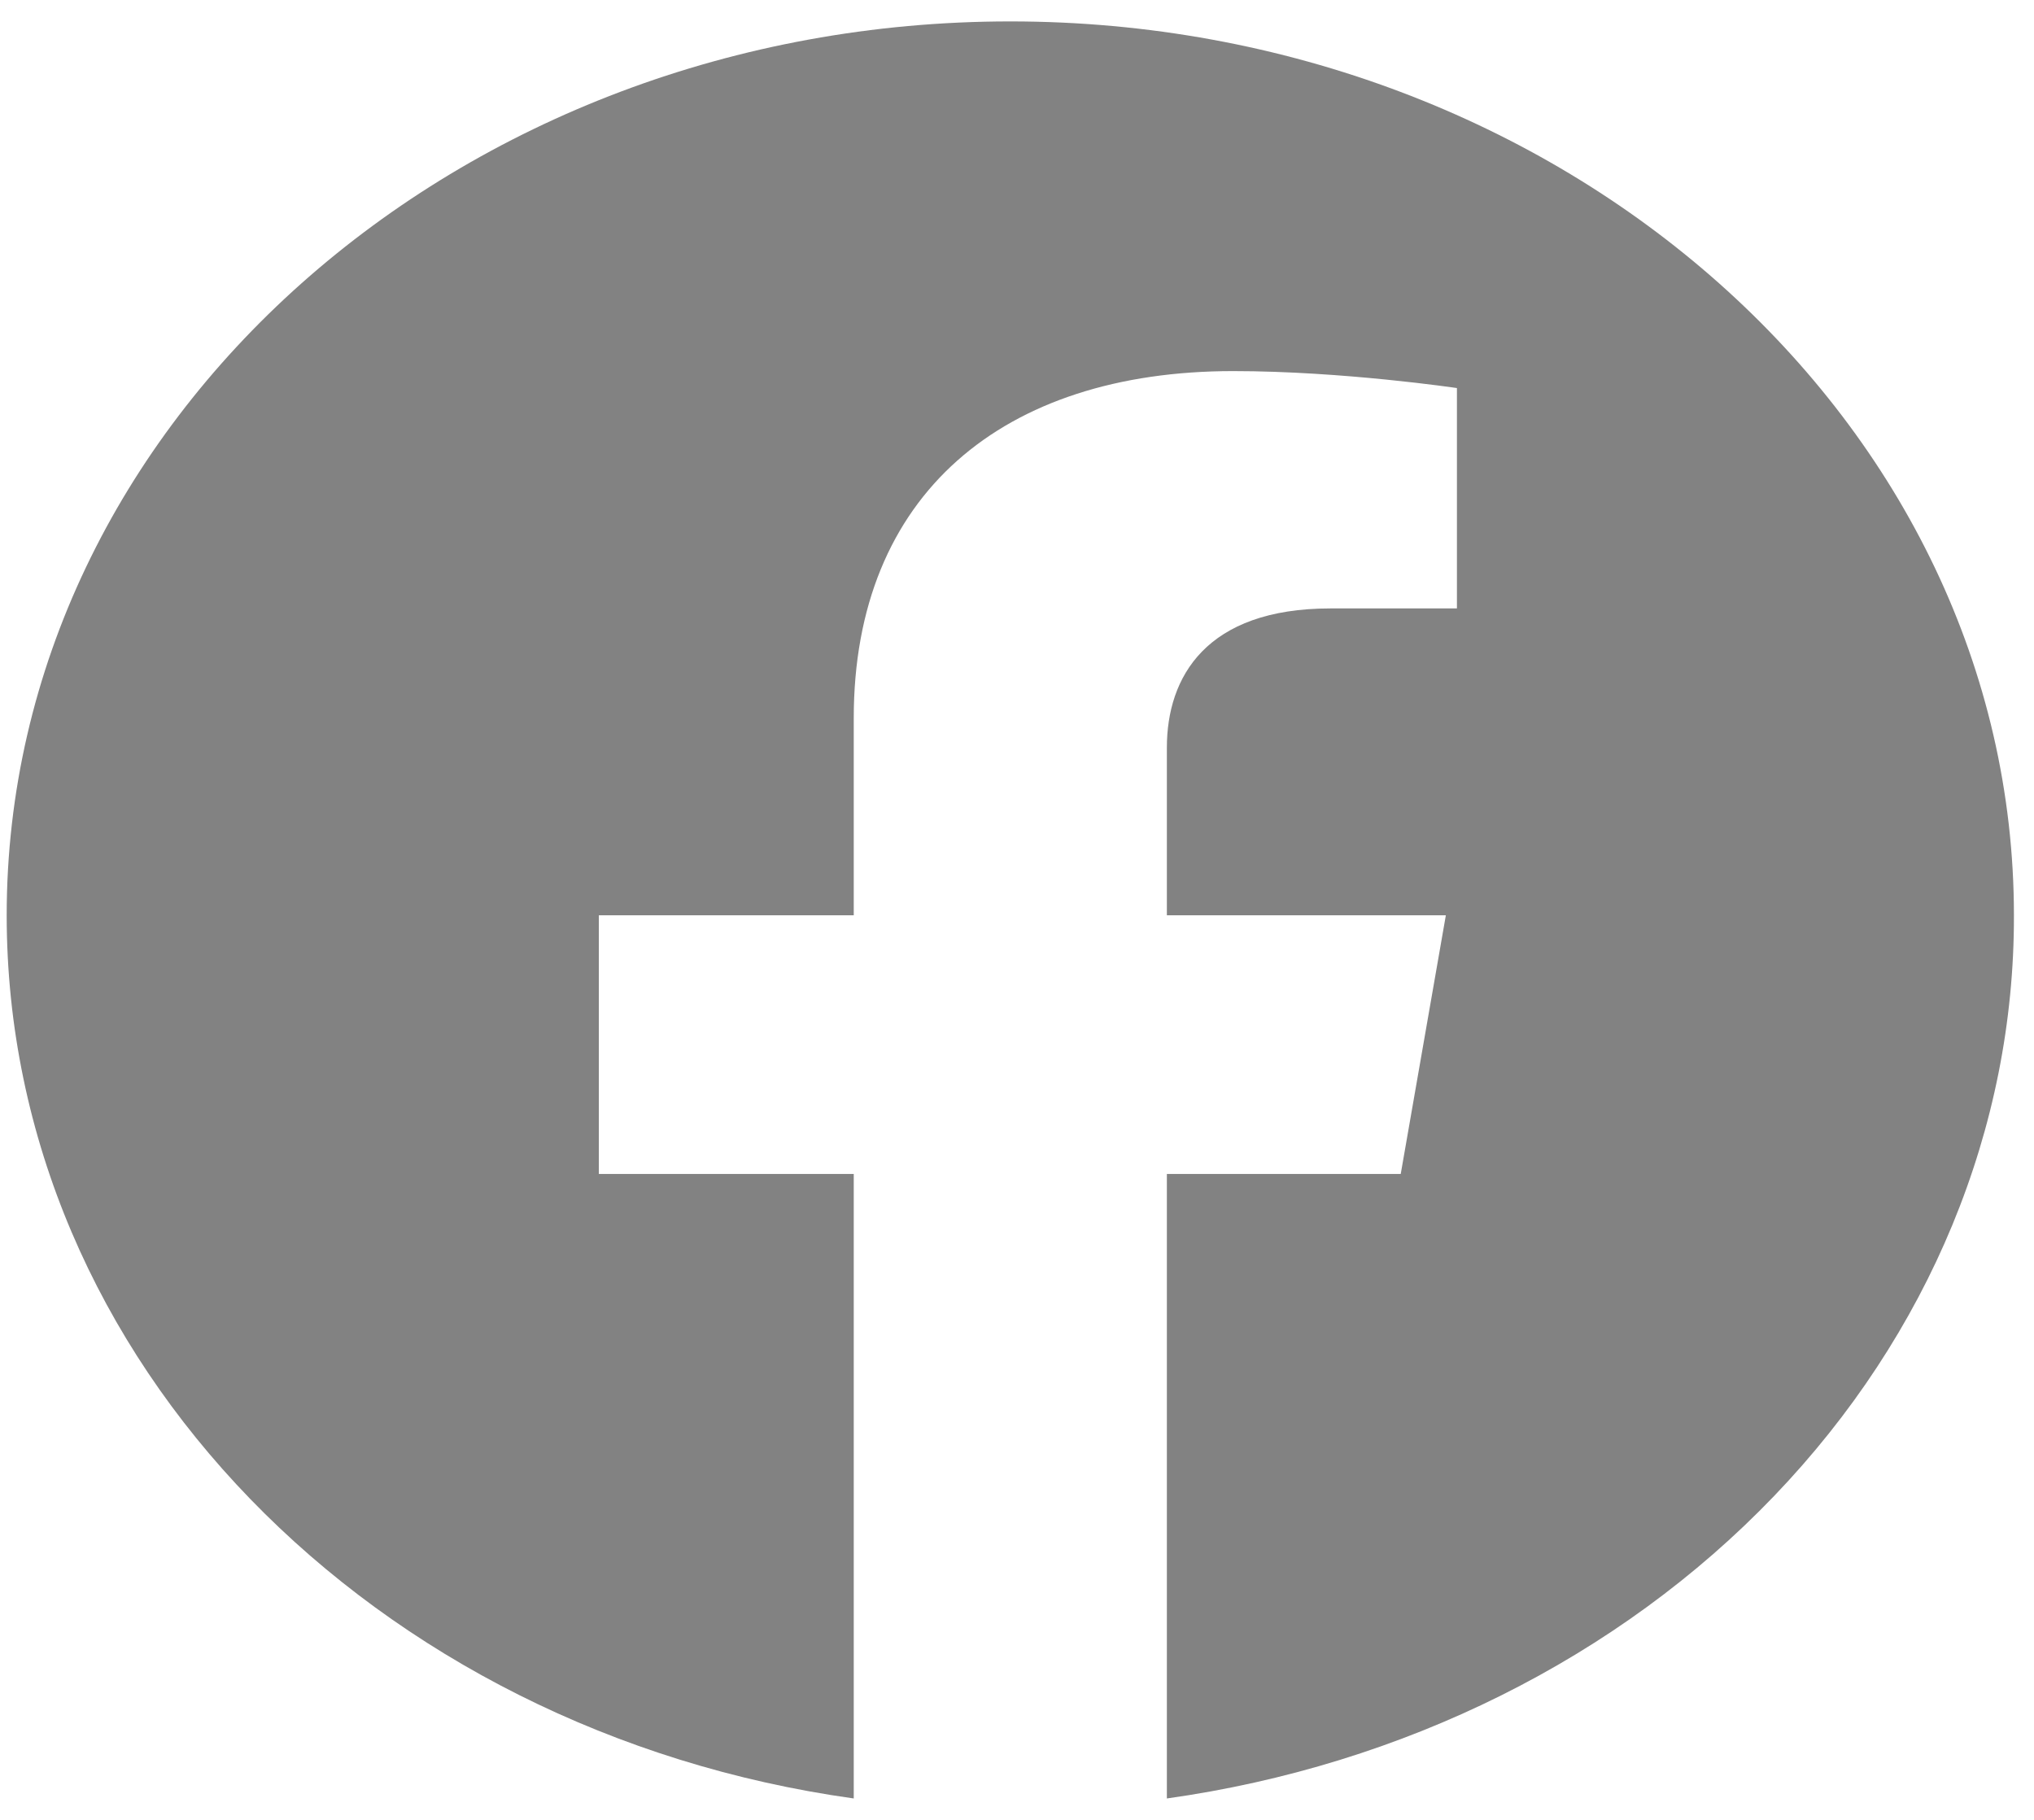 <svg width="38" height="34" viewBox="0 0 38 34" fill="none" xmlns="http://www.w3.org/2000/svg">
<path d="M18.875 0.4C8.562 0.4 0.125 7.883 0.125 17.1C0.125 25.433 6.987 32.35 15.95 33.6V21.933H11.188V17.1H15.95V13.417C15.95 9.233 18.744 6.933 23.038 6.933C25.081 6.933 27.219 7.25 27.219 7.25V11.367H24.856C22.531 11.367 21.8 12.65 21.8 13.967V17.1H27.012L26.169 21.933H21.8V33.6C26.218 32.98 30.242 30.976 33.144 27.95C36.046 24.924 37.635 21.076 37.625 17.1C37.625 7.883 29.188 0.4 18.875 0.4Z" fill="#828282"/>
</svg>
